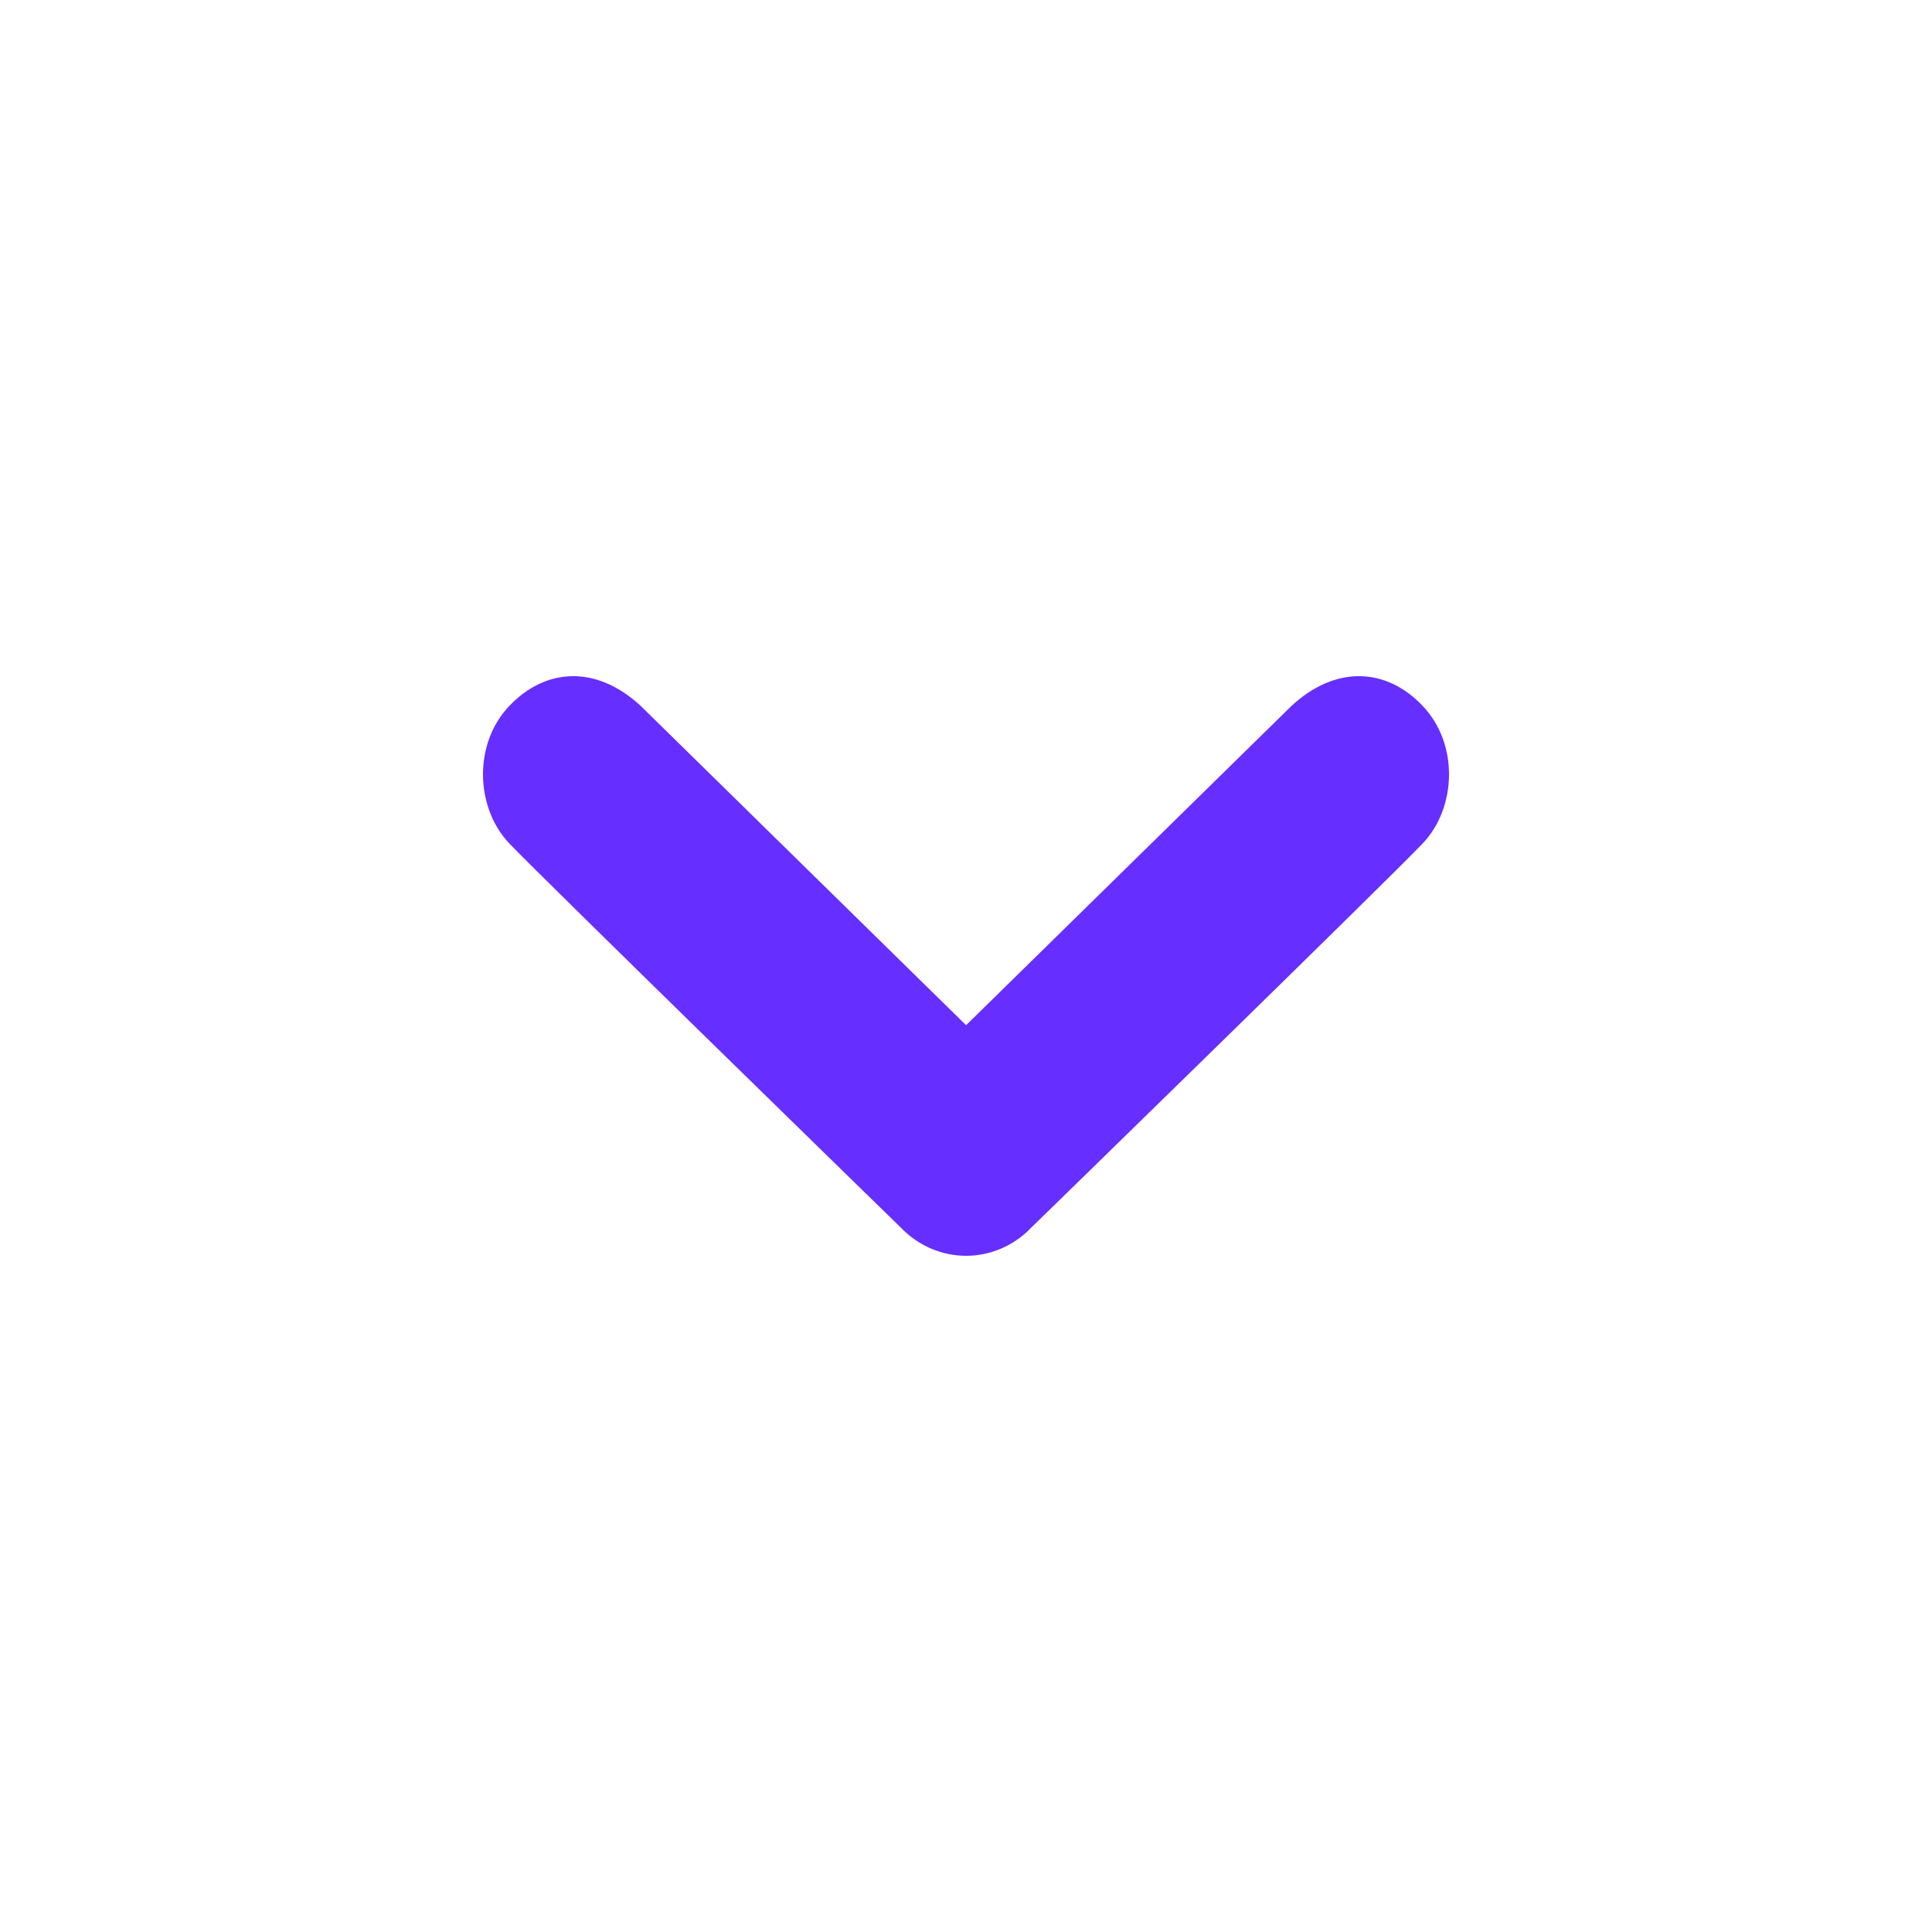 <svg width="20" height="20" viewBox="0 0 20 20" fill="none" xmlns="http://www.w3.org/2000/svg">
<path d="M5.273 7.307C5.649 6.913 6.172 6.882 6.632 7.307L10.001 10.613L13.37 7.307C13.83 6.882 14.354 6.913 14.727 7.307C15.103 7.7 15.079 8.363 14.727 8.732C14.377 9.101 10.68 12.704 10.68 12.704C10.492 12.901 10.247 13 10.001 13C9.755 13 9.51 12.901 9.321 12.704C9.321 12.704 5.625 9.101 5.273 8.732C4.921 8.363 4.897 7.7 5.273 7.307Z" fill="#662EFF"/>
</svg>
